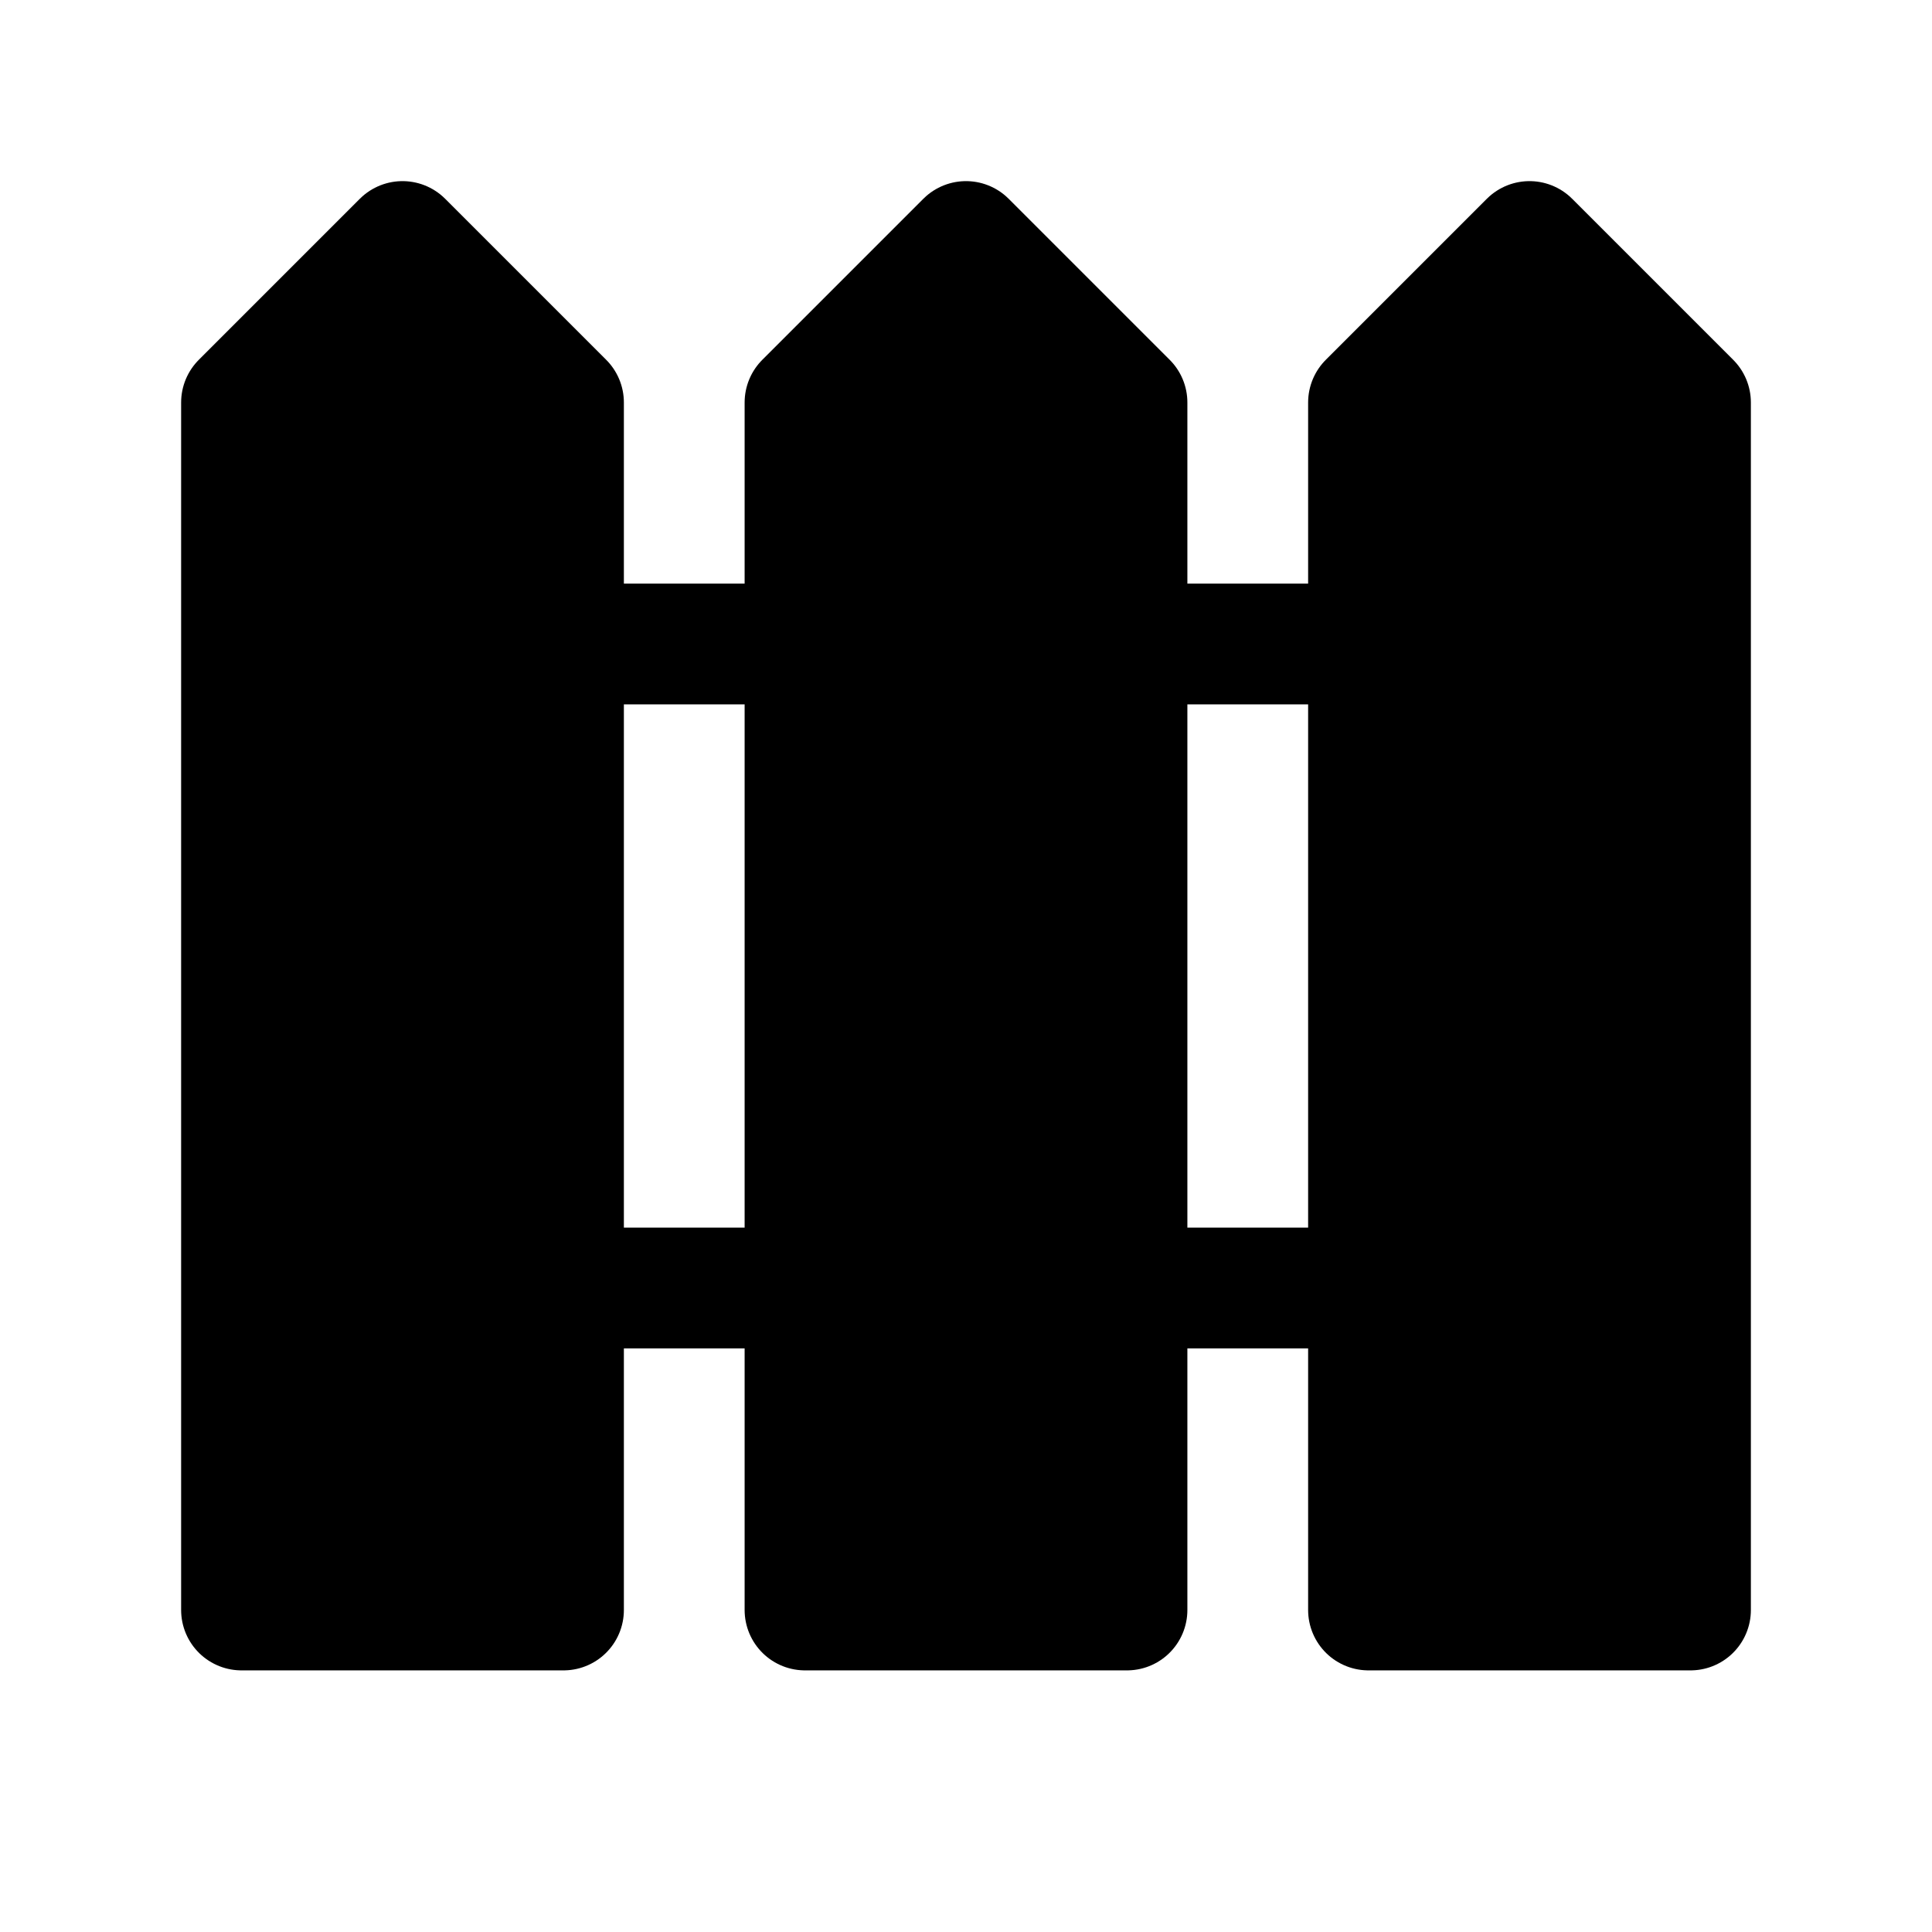 <svg width="24" height="24" viewBox="0 0 24 24" fill="none" xmlns="http://www.w3.org/2000/svg">
<path d="M3 5L5 3L7 5V20H3V5Z" fill="black" stroke="black" stroke-width="1.5" stroke-linecap="round" stroke-linejoin="round"/>
<path d="M10 5L12 3L14 5V20H10L10 5Z" fill="black" stroke="black" stroke-width="1.5" stroke-linecap="round" stroke-linejoin="round"/>
<path d="M17 5L19 3L21 5V20H17V5Z" fill="black" stroke="black" stroke-width="1.5" stroke-linecap="round" stroke-linejoin="round"/>
<path d="M7 8H10" stroke="black" stroke-width="1.5"/>
<path d="M14 8H17" stroke="black" stroke-width="1.5"/>
<path d="M7 16H10" stroke="black" stroke-width="1.5"/>
<path d="M14 16H17" stroke="black" stroke-width="1.5"/>
</svg>
